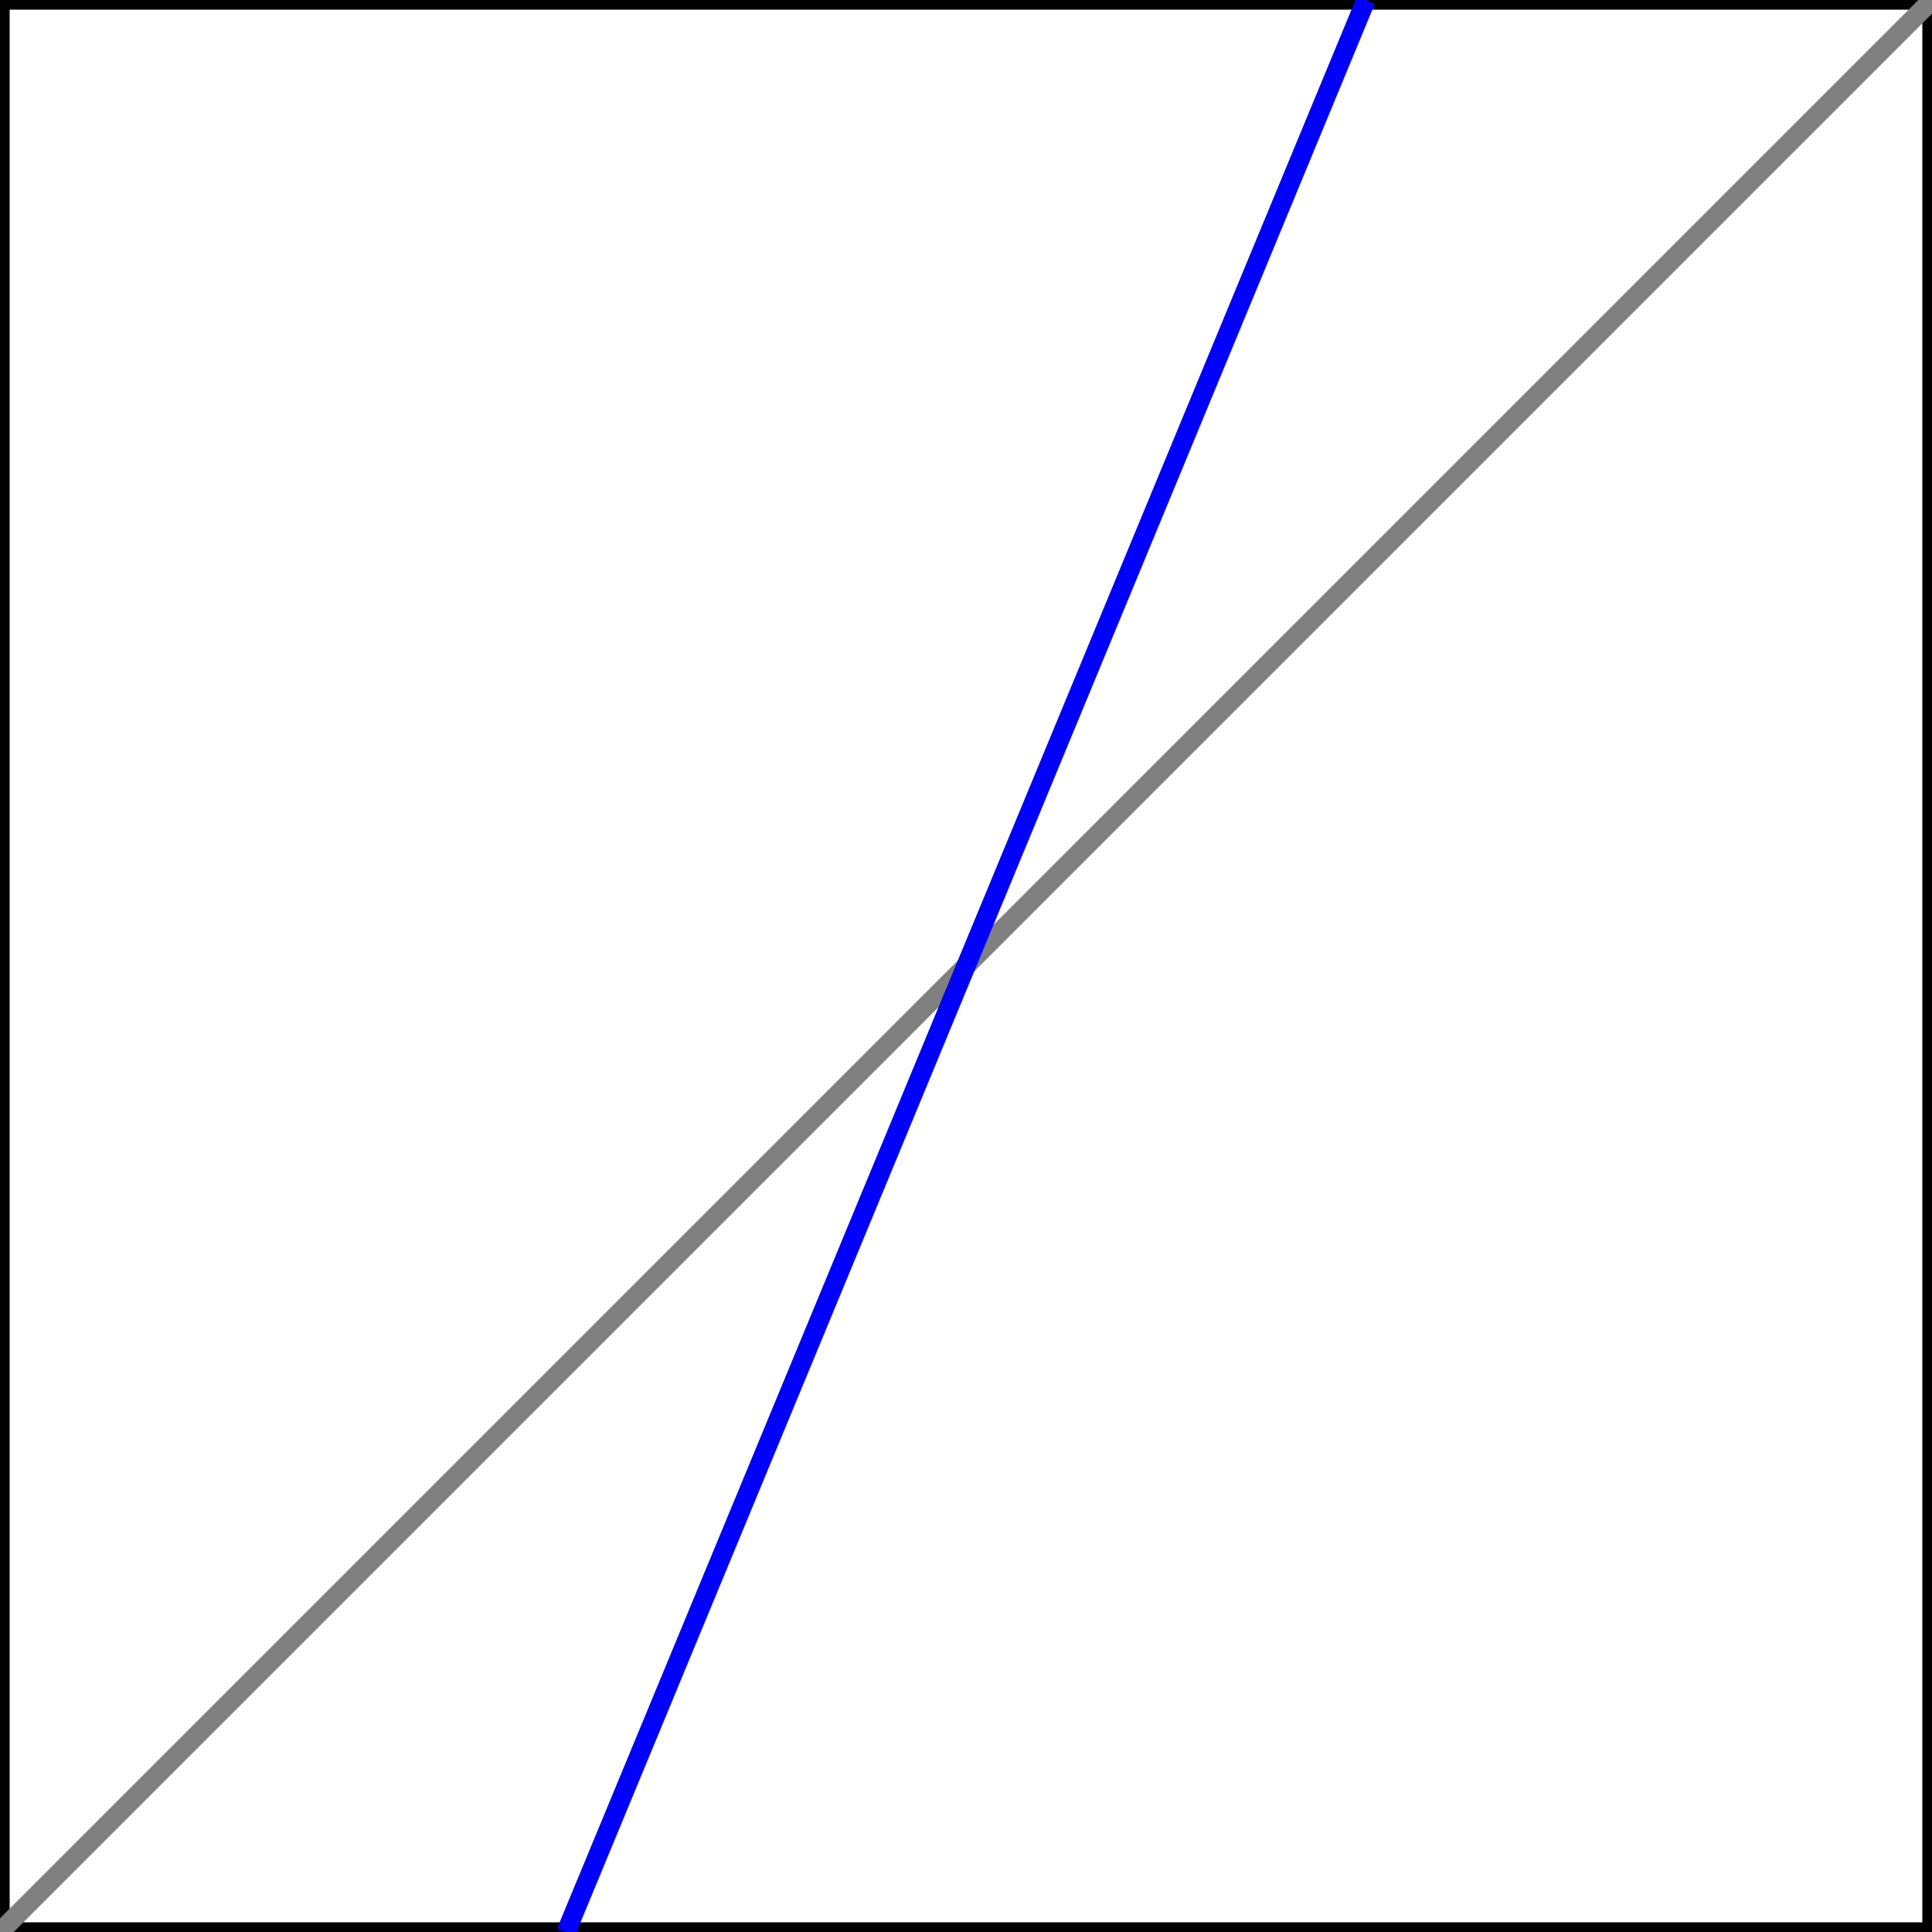 <?xml version="1.0" encoding="UTF-8"?>
<svg xmlns="http://www.w3.org/2000/svg" viewBox="0 0 1 1" width="100%" height="100%">
	<g stroke-width="0.01" style="stroke:blue;">
		<rect x="0" y="0" width="1" height="1" stroke="black" fill="none"></rect>
		<line x1="0" y1="1" x2="1" y2="0" stroke="gray"></line>
		<line x1="0.707" y1="0" x2="0.293" y2="1"></line>
	</g>
</svg>
